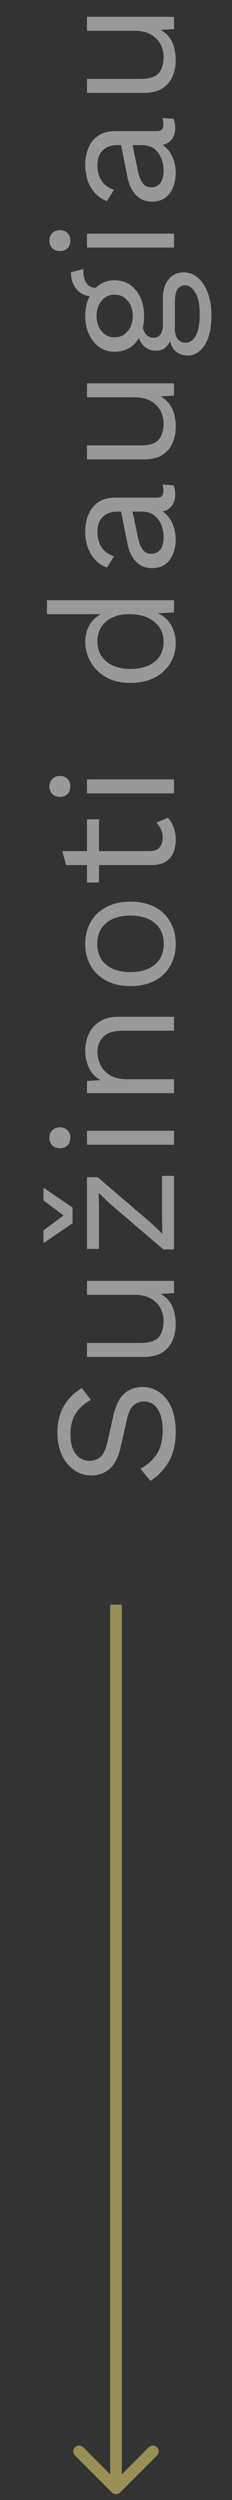 <svg width="20" height="215" viewBox="0 0 20 215" fill="none" xmlns="http://www.w3.org/2000/svg">
<rect x="0" y="0" width="20" height="215" fill="#333333" stroke="none"/>
<path opacity="0.5" d="M4.95 123.2C4.95 122.33 5.13 121.58 5.49 120.95C5.84 120.32 6.36 119.795 7.05 119.375L7.83 120.38C7.19 120.75 6.74 121.17 6.48 121.64C6.21 122.1 6.075 122.66 6.075 123.32C6.075 124.12 6.235 124.705 6.555 125.075C6.875 125.445 7.265 125.63 7.725 125.63C8.075 125.63 8.385 125.52 8.655 125.3C8.915 125.08 9.12 124.64 9.27 123.98L9.75 121.835C9.96 120.885 10.28 120.225 10.71 119.855C11.13 119.475 11.655 119.285 12.285 119.285C12.845 119.285 13.345 119.445 13.785 119.765C14.215 120.075 14.55 120.515 14.79 121.085C15.03 121.655 15.15 122.325 15.15 123.095C15.15 124.165 14.94 125.05 14.52 125.75C14.09 126.45 13.57 126.985 12.96 127.355L12.105 126.305C12.675 126.015 13.14 125.605 13.5 125.075C13.85 124.535 14.025 123.85 14.025 123.02C14.025 122.25 13.885 121.645 13.605 121.205C13.325 120.755 12.92 120.53 12.39 120.53C12.07 120.53 11.785 120.635 11.535 120.845C11.275 121.055 11.08 121.45 10.95 122.03L10.425 124.355C10.225 125.275 9.9 125.93 9.45 126.32C9 126.7 8.48 126.89 7.89 126.89C7.36 126.89 6.875 126.745 6.435 126.455C5.985 126.155 5.625 125.73 5.355 125.18C5.085 124.62 4.95 123.96 4.95 123.2ZM15.15 113.904C15.15 114.384 15.06 114.839 14.88 115.269C14.7 115.689 14.41 116.034 14.01 116.304C13.6 116.564 13.07 116.694 12.42 116.694L7.5 116.694L7.5 115.494L12.105 115.494C12.865 115.494 13.39 115.329 13.68 114.999C13.96 114.669 14.1 114.204 14.1 113.604C14.1 113.224 14.015 112.864 13.845 112.524C13.665 112.184 13.39 111.904 13.02 111.684C12.65 111.464 12.17 111.354 11.58 111.354L7.5 111.354L7.5 110.154L15 110.154L15 111.204L13.86 111.279C14.31 111.539 14.64 111.894 14.85 112.344C15.05 112.784 15.15 113.304 15.15 113.904ZM15 107.451L14.085 107.451L9.48 103.521L8.505 102.576L8.535 103.911L8.535 107.406L7.5 107.406L7.5 101.241L8.415 101.241L13.02 105.171L13.995 106.101L13.965 104.646L13.965 101.121L15 101.121L15 107.451ZM3.75 102.141L6.255 103.851L6.255 105.201L3.75 106.911L3.75 105.816L5.475 104.526L3.75 103.236L3.75 102.141ZM6.06 97.848C6.06 98.118 5.98 98.338 5.82 98.508C5.65 98.668 5.43 98.748 5.16 98.748C4.89 98.748 4.675 98.668 4.515 98.508C4.345 98.338 4.26 98.118 4.26 97.848C4.26 97.578 4.345 97.363 4.515 97.203C4.675 97.033 4.89 96.948 5.16 96.948C5.43 96.948 5.65 97.033 5.82 97.203C5.98 97.363 6.06 97.578 6.06 97.848ZM7.5 97.248L15 97.248L15 98.448L7.5 98.448L7.5 97.248ZM15 94.014L7.5 94.014L7.5 92.964L8.67 92.889C8.2 92.629 7.865 92.274 7.665 91.824C7.455 91.374 7.35 90.889 7.35 90.369C7.35 89.829 7.455 89.339 7.665 88.899C7.865 88.459 8.175 88.109 8.595 87.849C9.015 87.579 9.55 87.444 10.2 87.444L15 87.444L15 88.644L10.62 88.644C9.79 88.644 9.215 88.824 8.895 89.184C8.565 89.534 8.4 89.969 8.4 90.489C8.4 90.849 8.485 91.209 8.655 91.569C8.825 91.929 9.1 92.229 9.48 92.469C9.86 92.699 10.37 92.814 11.01 92.814L15 92.814L15 94.014ZM7.35 81.172C7.35 80.462 7.505 79.837 7.815 79.297C8.125 78.747 8.575 78.317 9.165 78.007C9.745 77.697 10.44 77.542 11.25 77.542C12.06 77.542 12.76 77.697 13.35 78.007C13.93 78.317 14.375 78.747 14.685 79.297C14.995 79.837 15.15 80.462 15.15 81.172C15.15 81.872 14.995 82.497 14.685 83.047C14.375 83.597 13.93 84.027 13.35 84.337C12.76 84.647 12.06 84.802 11.25 84.802C10.44 84.802 9.745 84.647 9.165 84.337C8.575 84.027 8.125 83.597 7.815 83.047C7.505 82.497 7.35 81.872 7.35 81.172ZM8.385 81.172C8.385 81.932 8.64 82.527 9.15 82.957C9.66 83.387 10.36 83.602 11.25 83.602C12.14 83.602 12.84 83.387 13.35 82.957C13.86 82.527 14.115 81.932 14.115 81.172C14.115 80.412 13.86 79.817 13.35 79.387C12.84 78.957 12.14 78.742 11.25 78.742C10.36 78.742 9.66 78.957 9.15 79.387C8.64 79.817 8.385 80.412 8.385 81.172ZM7.5 70.465L8.535 70.465L8.535 73.195L12.93 73.195C13.3 73.195 13.575 73.09 13.755 72.88C13.935 72.67 14.025 72.4 14.025 72.07C14.025 71.78 13.975 71.53 13.875 71.32C13.775 71.11 13.64 70.92 13.47 70.75L14.475 70.33C14.685 70.56 14.85 70.835 14.97 71.155C15.09 71.465 15.15 71.825 15.15 72.235C15.15 72.615 15.085 72.97 14.955 73.3C14.815 73.63 14.6 73.895 14.31 74.095C14.01 74.285 13.62 74.385 13.14 74.395L8.535 74.395L8.535 75.895L7.5 75.895L7.5 74.395L5.7 74.395L5.37 73.195L7.5 73.195L7.5 70.465ZM6.06 67.63C6.06 67.9 5.98 68.12 5.82 68.29C5.65 68.45 5.43 68.53 5.16 68.53C4.89 68.53 4.675 68.45 4.515 68.29C4.345 68.12 4.26 67.9 4.26 67.63C4.26 67.36 4.345 67.145 4.515 66.985C4.675 66.815 4.89 66.73 5.16 66.73C5.43 66.73 5.65 66.815 5.82 66.985C5.98 67.145 6.06 67.36 6.06 67.63ZM7.5 67.03L15 67.03L15 68.23L7.5 68.23L7.5 67.03ZM15.15 55.309C15.15 55.929 14.995 56.499 14.685 57.019C14.375 57.539 13.93 57.954 13.35 58.264C12.76 58.574 12.06 58.729 11.25 58.729C10.42 58.729 9.715 58.564 9.135 58.234C8.555 57.904 8.115 57.469 7.815 56.929C7.505 56.389 7.35 55.809 7.35 55.189C7.35 54.649 7.475 54.169 7.725 53.749C7.965 53.329 8.295 53.019 8.715 52.819L4.05 52.819L4.05 51.619L15 51.619L15 52.669L13.59 52.744C14.1 52.954 14.49 53.294 14.76 53.764C15.02 54.234 15.15 54.749 15.15 55.309ZM14.1 55.189C14.1 54.479 13.835 53.909 13.305 53.479C12.775 53.039 12.055 52.819 11.145 52.819C10.285 52.819 9.615 53.034 9.135 53.464C8.645 53.894 8.4 54.449 8.4 55.129C8.4 55.889 8.66 56.479 9.18 56.899C9.7 57.319 10.39 57.529 11.25 57.529C12.11 57.529 12.8 57.324 13.32 56.914C13.84 56.504 14.1 55.929 14.1 55.189ZM10.155 43.999C9.595 43.999 9.165 44.149 8.865 44.449C8.555 44.749 8.4 45.174 8.4 45.724C8.4 46.244 8.515 46.684 8.745 47.044C8.965 47.404 9.325 47.669 9.825 47.839L9.225 48.814C8.665 48.614 8.215 48.244 7.875 47.704C7.525 47.164 7.35 46.494 7.35 45.694C7.35 45.154 7.445 44.664 7.635 44.224C7.815 43.784 8.095 43.439 8.475 43.189C8.845 42.929 9.325 42.799 9.915 42.799L13.545 42.799C13.905 42.799 14.085 42.609 14.085 42.229C14.085 42.039 14.06 41.854 14.01 41.674L14.955 41.734C15.055 41.934 15.105 42.194 15.105 42.514C15.105 42.884 15.015 43.204 14.835 43.474C14.655 43.734 14.38 43.904 14.01 43.984C14.4 44.244 14.69 44.599 14.88 45.049C15.06 45.499 15.15 45.944 15.15 46.384C15.15 46.824 15.075 47.234 14.925 47.614C14.775 47.994 14.55 48.299 14.25 48.529C13.94 48.749 13.56 48.859 13.11 48.859C12.55 48.859 12.09 48.674 11.73 48.304C11.36 47.924 11.11 47.399 10.98 46.729L10.44 43.999L10.155 43.999ZM13.05 47.629C13.36 47.629 13.615 47.509 13.815 47.269C14.005 47.019 14.1 46.669 14.1 46.219C14.1 45.829 14.035 45.469 13.905 45.139C13.765 44.799 13.56 44.524 13.29 44.314C13.01 44.104 12.655 43.999 12.225 43.999L11.43 43.999L11.88 46.174C11.98 46.664 12.12 47.029 12.3 47.269C12.48 47.509 12.73 47.629 13.05 47.629ZM15.15 36.718C15.15 37.198 15.06 37.653 14.88 38.083C14.7 38.503 14.41 38.848 14.01 39.118C13.6 39.378 13.07 39.508 12.42 39.508L7.5 39.508L7.5 38.308L12.105 38.308C12.865 38.308 13.39 38.143 13.68 37.813C13.96 37.483 14.1 37.018 14.1 36.418C14.1 36.038 14.015 35.678 13.845 35.338C13.665 34.998 13.39 34.718 13.02 34.498C12.65 34.278 12.17 34.168 11.58 34.168L7.5 34.168L7.5 32.968L15 32.968L15 34.018L13.86 34.093C14.31 34.353 14.64 34.708 14.85 35.158C15.05 35.598 15.15 36.118 15.15 36.718ZM14.04 25.691C14.04 24.98 14.205 24.425 14.535 24.026C14.855 23.625 15.285 23.425 15.825 23.425C16.315 23.425 16.74 23.59 17.1 23.921C17.46 24.241 17.735 24.675 17.925 25.226C18.125 25.765 18.225 26.375 18.225 27.055C18.225 28.235 18.025 29.12 17.625 29.71C17.225 30.291 16.745 30.581 16.185 30.581C15.845 30.581 15.535 30.485 15.255 30.296C14.975 30.105 14.775 29.791 14.655 29.351C14.545 29.59 14.395 29.785 14.205 29.936C14.005 30.085 13.74 30.16 13.41 30.16C13.1 30.16 12.82 30.07 12.57 29.89C12.31 29.71 12.11 29.441 11.97 29.081C11.75 29.46 11.46 29.75 11.1 29.951C10.74 30.151 10.335 30.25 9.885 30.25C9.385 30.25 8.945 30.12 8.565 29.86C8.185 29.59 7.89 29.226 7.68 28.765C7.46 28.305 7.35 27.776 7.35 27.175C7.35 26.546 7.475 25.98 7.725 25.48C7.225 25.41 6.835 25.191 6.555 24.82C6.265 24.441 6.12 23.995 6.12 23.485L6.12 23.41L7.185 23.14L7.185 23.245C7.185 23.706 7.27 24.066 7.44 24.326C7.61 24.585 7.875 24.73 8.235 24.761C8.695 24.32 9.245 24.101 9.885 24.101C10.375 24.101 10.815 24.23 11.205 24.491C11.585 24.75 11.885 25.116 12.105 25.585C12.315 26.046 12.42 26.576 12.42 27.175C12.42 27.546 12.385 27.89 12.315 28.21C12.405 28.511 12.53 28.726 12.69 28.855C12.85 28.985 13.025 29.05 13.215 29.05C13.765 29.05 14.04 28.66 14.04 27.881L14.04 25.691ZM8.325 27.175C8.325 27.695 8.47 28.131 8.76 28.48C9.04 28.831 9.415 29.006 9.885 29.006C10.345 29.006 10.72 28.831 11.01 28.48C11.3 28.131 11.445 27.695 11.445 27.175C11.445 26.655 11.3 26.221 11.01 25.87C10.72 25.52 10.345 25.346 9.885 25.346C9.415 25.346 9.04 25.52 8.76 25.87C8.47 26.221 8.325 26.655 8.325 27.175ZM17.22 27.07C17.22 26.201 17.09 25.561 16.83 25.151C16.58 24.741 16.29 24.535 15.96 24.535C15.69 24.535 15.475 24.645 15.315 24.866C15.155 25.076 15.075 25.46 15.075 26.02L15.075 28.331C15.075 28.651 15.155 28.921 15.315 29.14C15.485 29.36 15.715 29.471 16.005 29.471C16.375 29.471 16.67 29.261 16.89 28.84C17.11 28.41 17.22 27.82 17.22 27.07ZM6.06 20.692C6.06 20.962 5.98 21.182 5.82 21.352C5.65 21.512 5.43 21.592 5.16 21.592C4.89 21.592 4.675 21.512 4.515 21.352C4.345 21.182 4.26 20.962 4.26 20.692C4.26 20.422 4.345 20.207 4.515 20.047C4.675 19.877 4.89 19.792 5.16 19.792C5.43 19.792 5.65 19.877 5.82 20.047C5.98 20.207 6.06 20.422 6.06 20.692ZM7.5 20.092L15 20.092L15 21.292L7.5 21.292L7.5 20.092ZM10.155 12.478C9.595 12.478 9.165 12.628 8.865 12.928C8.555 13.228 8.4 13.653 8.4 14.203C8.4 14.723 8.515 15.163 8.745 15.523C8.965 15.883 9.325 16.148 9.825 16.318L9.225 17.293C8.665 17.093 8.215 16.723 7.875 16.183C7.525 15.643 7.35 14.973 7.35 14.173C7.35 13.633 7.445 13.143 7.635 12.703C7.815 12.263 8.095 11.918 8.475 11.668C8.845 11.408 9.325 11.278 9.915 11.278L13.545 11.278C13.905 11.278 14.085 11.088 14.085 10.708C14.085 10.518 14.06 10.333 14.01 10.153L14.955 10.213C15.055 10.413 15.105 10.673 15.105 10.993C15.105 11.363 15.015 11.683 14.835 11.953C14.655 12.213 14.38 12.383 14.01 12.463C14.4 12.723 14.69 13.078 14.88 13.528C15.06 13.978 15.15 14.423 15.15 14.863C15.15 15.303 15.075 15.713 14.925 16.093C14.775 16.473 14.55 16.778 14.25 17.008C13.94 17.228 13.56 17.338 13.11 17.338C12.55 17.338 12.09 17.153 11.73 16.783C11.36 16.403 11.11 15.878 10.98 15.208L10.44 12.478L10.155 12.478ZM13.05 16.108C13.36 16.108 13.615 15.988 13.815 15.748C14.005 15.498 14.1 15.148 14.1 14.698C14.1 14.308 14.035 13.948 13.905 13.618C13.765 13.278 13.56 13.003 13.29 12.793C13.01 12.583 12.655 12.478 12.225 12.478L11.43 12.478L11.88 14.653C11.98 15.143 12.12 15.508 12.3 15.748C12.48 15.988 12.73 16.108 13.05 16.108ZM15.15 5.197C15.15 5.677 15.06 6.132 14.88 6.562C14.7 6.982 14.41 7.327 14.01 7.597C13.6 7.857 13.07 7.987 12.42 7.987L7.5 7.987L7.5 6.787L12.105 6.787C12.865 6.787 13.39 6.622 13.68 6.292C13.96 5.962 14.1 5.497 14.1 4.897C14.1 4.517 14.015 4.157 13.845 3.817C13.665 3.477 13.39 3.197 13.02 2.977C12.65 2.757 12.17 2.647 11.58 2.647L7.5 2.647L7.5 1.447L15 1.447L15 2.497L13.86 2.572C14.31 2.832 14.64 3.187 14.85 3.637C15.05 4.077 15.15 4.597 15.15 5.197Z" fill="white"/>
<path opacity="0.5" d="M9.646 214.354C9.842 214.549 10.158 214.549 10.354 214.354L13.536 211.172C13.731 210.976 13.731 210.66 13.536 210.464C13.34 210.269 13.024 210.269 12.828 210.464L10 213.293L7.172 210.464C6.976 210.269 6.66 210.269 6.464 210.464C6.269 210.66 6.269 210.976 6.464 211.172L9.646 214.354ZM9.5 138L9.5 214H10.5L10.5 138H9.5Z" fill="#FFEE7A"/>
</svg>
